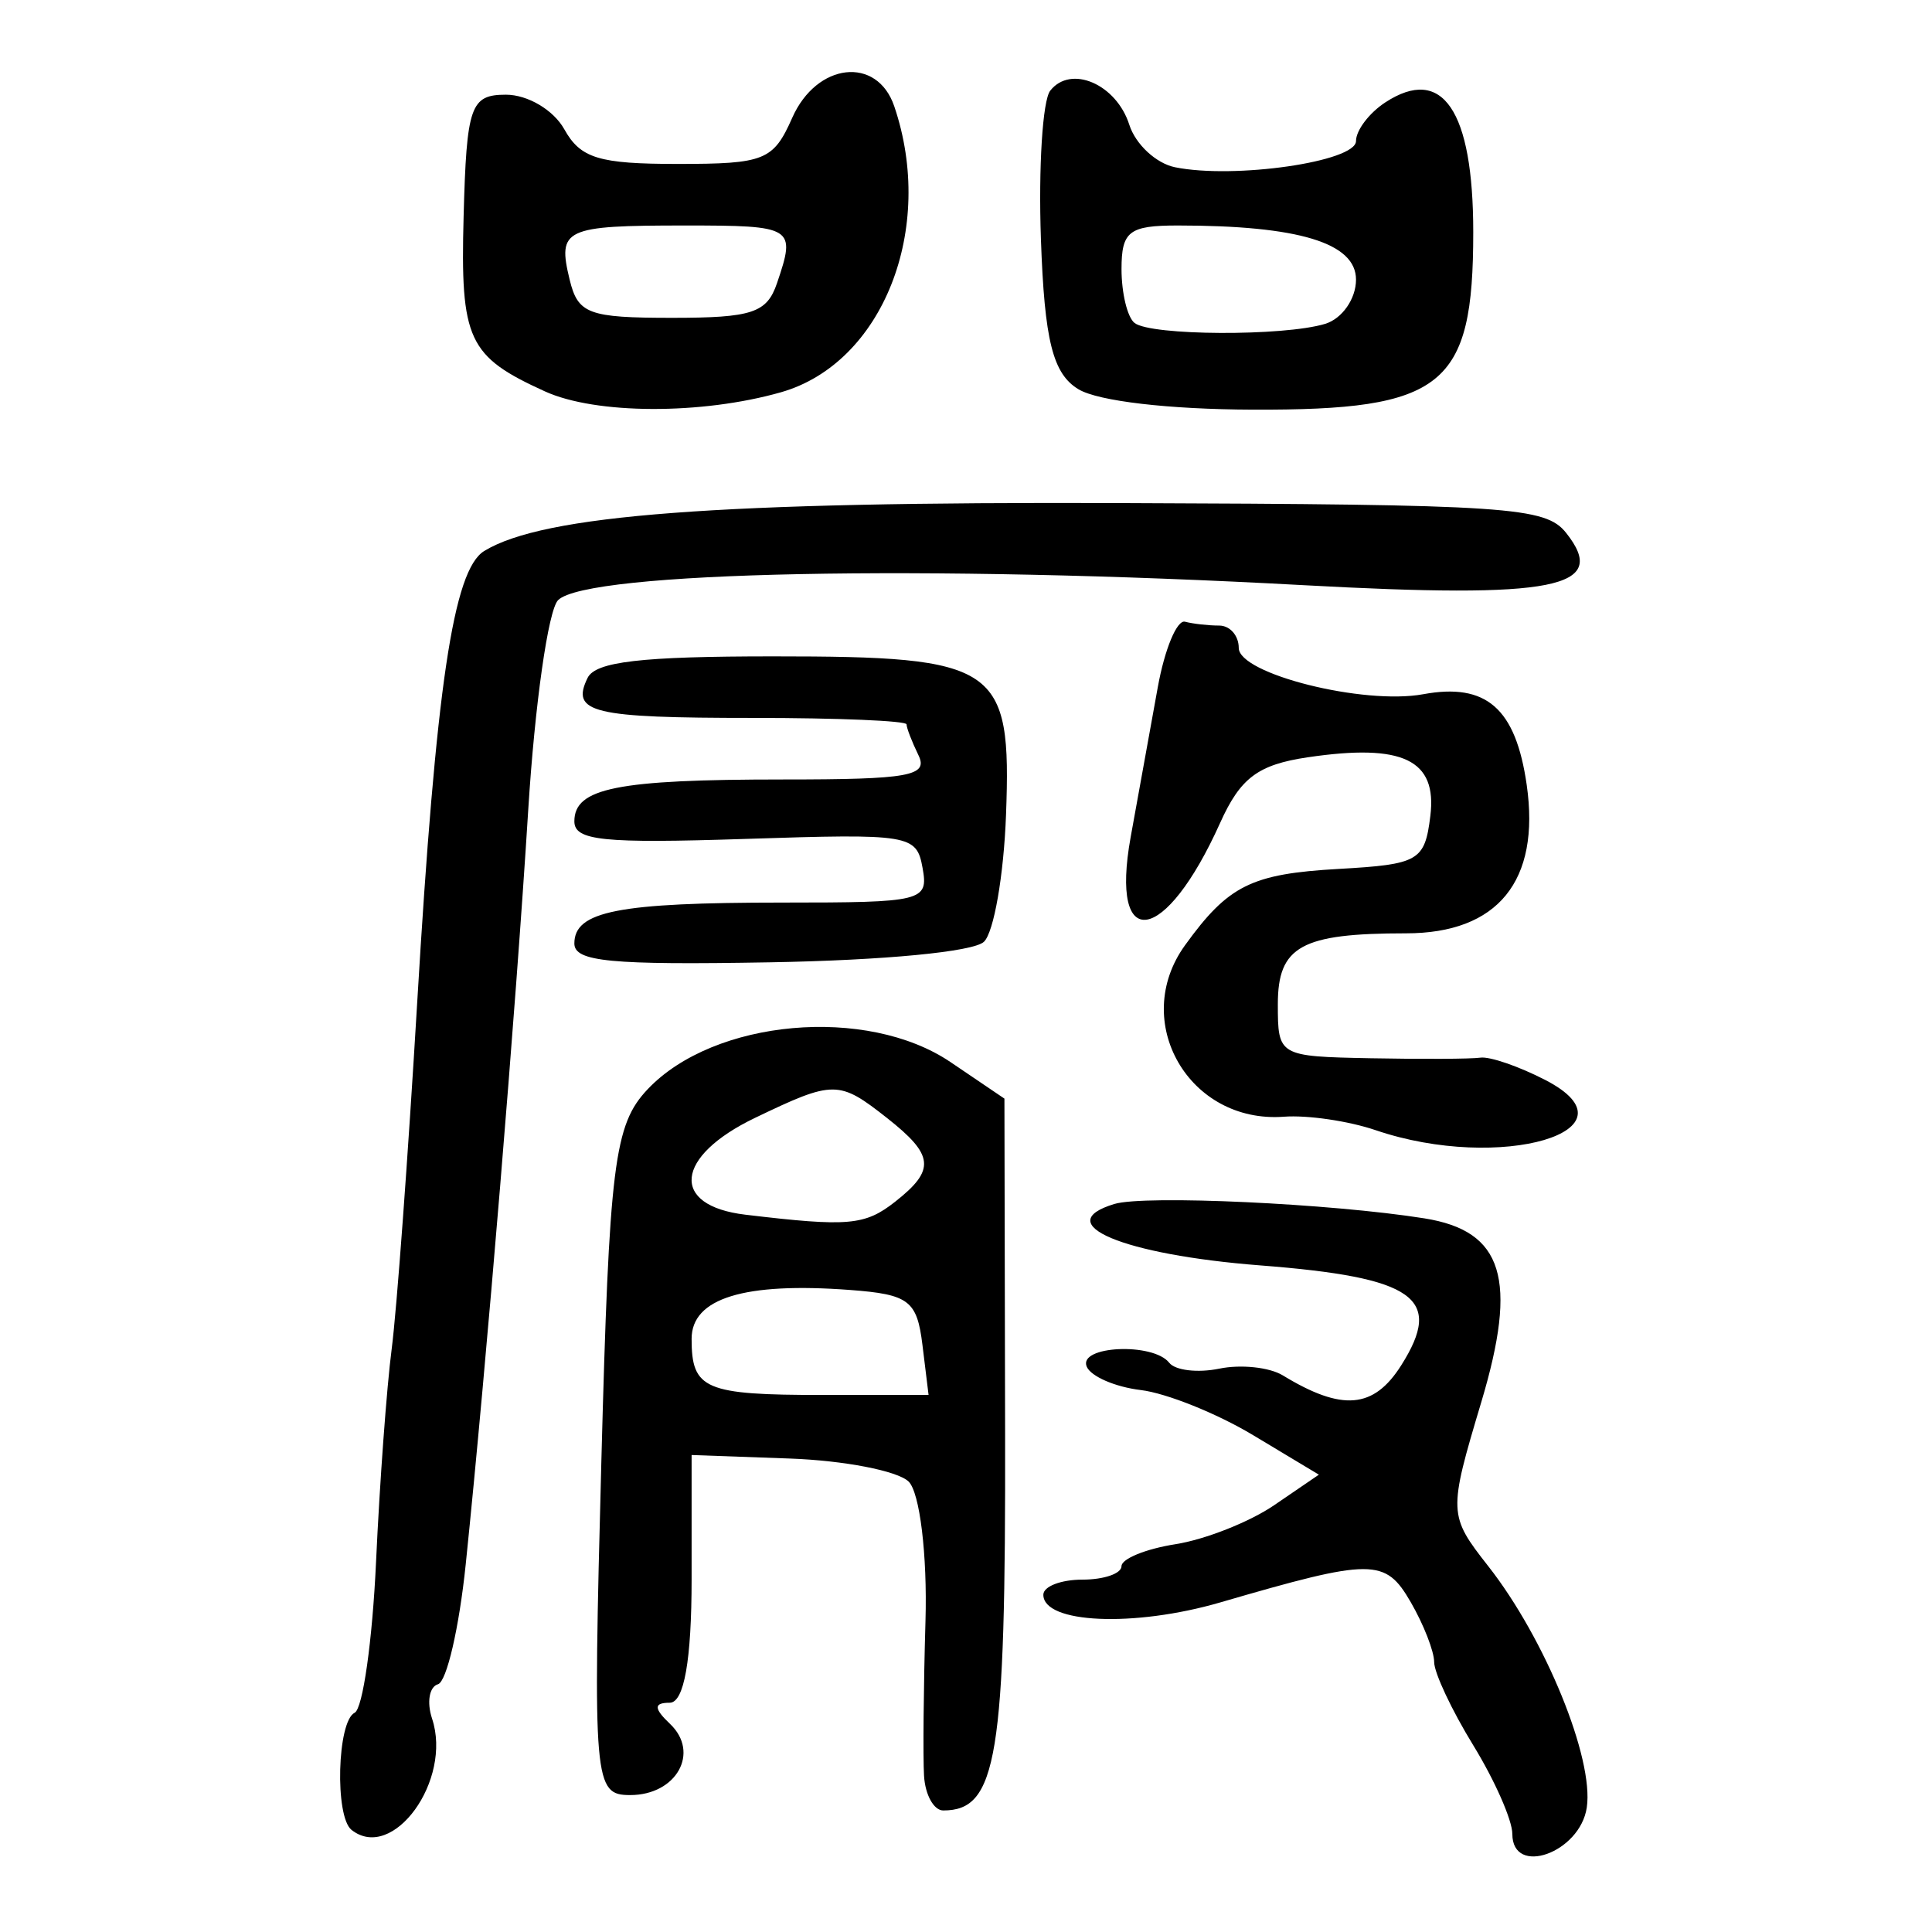 <?xml version="1.0" encoding="UTF-8" standalone="no"?>
<!-- Created with Inkscape (http://www.inkscape.org/) -->

<svg
   xmlns:dc="http://purl.org/dc/elements/1.1/"
   xmlns:cc="http://creativecommons.org/ns#"
   xmlns:rdf="http://www.w3.org/1999/02/22-rdf-syntax-ns#"
   xmlns:svg="http://www.w3.org/2000/svg"
   xmlns="http://www.w3.org/2000/svg"
   xmlns:sodipodi="http://sodipodi.sourceforge.net/DTD/sodipodi-0.dtd"
   xmlns:inkscape="http://www.inkscape.org/namespaces/inkscape"
   width="300"
   height="300"
   id="svg2"
   version="1.1"
   inkscape:version="0.48.3.1 r9886"
   sodipodi:docname="Nouveau document 1">
  <defs
     id="defs4" />
  <sodipodi:namedview
     id="base"
     pagecolor="#ffffff"
     bordercolor="#666666"
     borderopacity="1.0"
     inkscape:pageopacity="0.0"
     inkscape:pageshadow="2"
     inkscape:zoom="1.979899"
     inkscape:cx="150.81175"
     inkscape:cy="132.61807"
     inkscape:document-units="px"
     inkscape:current-layer="layer1"
     showgrid="false"
     inkscape:window-width="1215"
     inkscape:window-height="1000"
     inkscape:window-x="65"
     inkscape:window-y="24"
     inkscape:window-maximized="1" />
  <g
     inkscape:label="Calque 1"
     inkscape:groupmode="layer"
     id="layer1"
     transform="translate(0,-752.362)">
    <path
       style="fill:#000000"
       d="m 234.834,1037.133 c 0,-2.131 -2.731,-8.326 -6.069,-13.766 -3.338,-5.44 -6.069,-11.251 -6.069,-12.914 0,-1.663 -1.634,-5.846 -3.631,-9.298 -3.97,-6.861 -5.931,-6.859 -29.566,0.025 -13.393,3.901 -27.49,3.292 -27.49,-1.189 0,-1.289 2.731,-2.344 6.069,-2.344 3.338,0 6.069,-0.941 6.069,-2.091 0,-1.15 3.774,-2.685 8.386,-3.411 4.612,-0.726 11.508,-3.453 15.324,-6.059 l 6.938,-4.738 -10.213,-6.134 c -5.617,-3.374 -13.465,-6.525 -17.439,-7.003 -3.974,-0.478 -7.753,-2.114 -8.398,-3.636 -1.372,-3.242 10.31,-3.792 12.812,-0.603 0.935,1.191 4.436,1.602 7.781,0.913 3.345,-0.689 7.781,-0.217 9.859,1.048 9.206,5.607 14.104,5.193 18.378,-1.554 6.636,-10.476 2.148,-13.661 -21.876,-15.525 -21.36,-1.657 -32.798,-6.475 -22.651,-9.541 4.698,-1.419 33.616,-0.076 48.132,2.236 12.254,1.952 14.56,9.407 8.828,28.552 -5.127,17.126 -5.108,17.561 1.101,25.473 8.819,11.237 16.409,29.827 15.288,37.446 -1.038,7.053 -11.562,10.799 -11.562,4.115 z m -180.246,-0.623 c -2.624,-2.067 -2.232,-16.872 0.483,-18.194 1.263,-0.615 2.758,-11.162 3.322,-23.438 0.564,-12.276 1.658,-27.159 2.43,-33.073 0.773,-5.914 2.554,-30.107 3.959,-53.762 2.918,-49.14 5.597,-67.181 10.411,-70.125 9.194,-5.622 36.187,-7.66 98.537,-7.44 60.676,0.215 66.25,0.587 69.469,4.646 6.783,8.553 -1.725,10.239 -40.884,8.099 -58.546,-3.199 -111.143,-2.141 -115.652,2.326 -1.531,1.517 -3.62,16.199 -4.642,32.626 -1.923,30.917 -6.476,85.855 -9.702,117.082 -1.018,9.856 -2.957,18.241 -4.308,18.633 -1.351,0.392 -1.765,2.794 -0.92,5.338 3.175,9.561 -6.075,22.345 -12.504,17.282 z m 88.896,-8.398 c -0.176,-2.957 -0.075,-13.772 0.224,-24.034 0.299,-10.262 -0.885,-20.014 -2.632,-21.672 -1.747,-1.658 -10.041,-3.261 -18.43,-3.562 l -15.253,-0.548 0,19.234 c 0,12.628 -1.17,19.234 -3.406,19.234 -2.493,0 -2.479,0.88 0.052,3.281 4.695,4.455 1.006,11.055 -6.18,11.055 -5.639,0 -5.801,-1.865 -4.483,-51.728 1.224,-46.32 1.978,-52.372 7.207,-57.887 10.312,-10.876 34.034,-12.991 47.027,-4.191 l 8.357,5.66 0.106,51.924 c 0.103,50.405 -1.242,58.611 -9.605,58.611 -1.464,0 -2.807,-2.419 -2.983,-5.376 z m -0.246,-66.904 c -0.845,-6.902 -2.094,-7.852 -11.232,-8.539 -16.448,-1.237 -24.613,1.28 -24.613,7.589 0,7.849 2.03,8.716 20.421,8.716 l 16.375,0 -0.951,-7.766 z m -4.202,-22.273 c 6.246,-4.919 6.016,-7.209 -1.3,-12.971 -7.479,-5.89 -8.267,-5.891 -20.482,-0.026 -12.489,5.996 -13.26,13.64 -1.517,15.041 16.012,1.91 18.563,1.686 23.299,-2.043 z m 74.558,-11.083 c -4.172,-1.423 -10.572,-2.362 -14.221,-2.087 -14.743,1.113 -23.916,-14.782 -15.364,-26.623 6.723,-9.308 10.309,-11.089 23.863,-11.854 12.441,-0.702 13.367,-1.236 14.229,-8.211 1.08,-8.741 -4.26,-11.304 -19.012,-9.125 -7.748,1.145 -10.48,3.19 -13.633,10.203 -8.521,18.959 -17.163,20.328 -13.889,2.201 1.246,-6.899 3.143,-17.383 4.216,-23.297 1.073,-5.914 2.974,-10.484 4.226,-10.155 1.252,0.329 3.641,0.597 5.31,0.597 1.669,0 3.034,1.562 3.034,3.472 0,4.032 19.372,8.894 28.641,7.189 9.815,-1.806 14.372,2.187 16.075,14.086 2.134,14.906 -4.485,23.042 -18.746,23.042 -16.269,0 -19.901,2.009 -19.901,11.008 0,8.039 0.121,8.11 14.413,8.39 7.927,0.155 15.596,0.114 17.042,-0.093 1.446,-0.207 5.975,1.351 10.065,3.461 15.228,7.857 -6.939,14.415 -26.348,7.795 z M 89.186,898.869 c 0,-5.02 6.795,-6.356 32.32,-6.356 21.826,0 22.682,-0.211 21.751,-5.376 -0.935,-5.185 -1.912,-5.345 -27.52,-4.508 -22.117,0.724 -26.55,0.267 -26.55,-2.731 0,-5.173 6.623,-6.5 32.433,-6.5 19.575,0 22.571,-0.539 20.992,-3.78 -1.013,-2.079 -1.842,-4.229 -1.842,-4.779 0,-0.55 -10.696,-0.999 -23.769,-0.999 -25.077,0 -28.399,-0.8 -25.764,-6.207 1.233,-2.53 8.297,-3.351 28.834,-3.351 34.938,0 37.004,1.406 36.144,24.603 -0.348,9.385 -1.891,18.257 -3.43,19.717 -1.634,1.55 -15.441,2.876 -33.198,3.188 -24.81,0.436 -30.401,-0.101 -30.401,-2.921 z m -4.551,-85.723 c -11.979,-5.447 -13.161,-7.987 -12.645,-27.192 0.461,-17.16 1.062,-18.887 6.576,-18.887 3.383,0 7.394,2.379 9.064,5.376 2.51,4.504 5.365,5.376 17.605,5.376 13.505,0 14.85,-0.542 17.783,-7.168 3.798,-8.579 13.168,-9.639 15.839,-1.792 6.477,19.033 -1.796,39.916 -17.595,44.415 -12.316,3.507 -28.758,3.449 -36.627,-0.129 z m 36.017,-16.808 c 2.973,-8.736 2.615,-8.96 -14.271,-8.96 -18.776,0 -19.845,0.502 -17.924,8.419 1.289,5.311 2.918,5.917 15.9,5.917 12.435,0 14.721,-0.754 16.294,-5.376 z m 46.835,16.482 c -4.009,-2.399 -5.301,-7.552 -5.854,-23.354 -0.39,-11.151 0.262,-21.512 1.448,-23.025 3.195,-4.071 10.264,-1.024 12.277,5.292 0.967,3.033 4.162,6.003 7.101,6.6 9.203,1.869 28.101,-0.866 28.101,-4.067 0,-1.667 2.048,-4.369 4.551,-6.005 8.883,-5.806 13.654,1.236 13.654,20.152 0,23.983 -4.575,27.664 -34.254,27.56 -13.025,-0.045 -23.963,-1.322 -27.025,-3.155 z m 38.274,-10.167 c 2.64,-0.798 4.8,-3.889 4.8,-6.87 0,-5.703 -8.904,-8.406 -27.688,-8.406 -7.556,0 -8.724,0.906 -8.724,6.77 0,3.724 0.91,7.487 2.023,8.363 2.529,1.991 23.143,2.091 29.589,0.143 z"
       id="path2996"
       inkscape:connector-curvature="0" />
  </g>
</svg>
